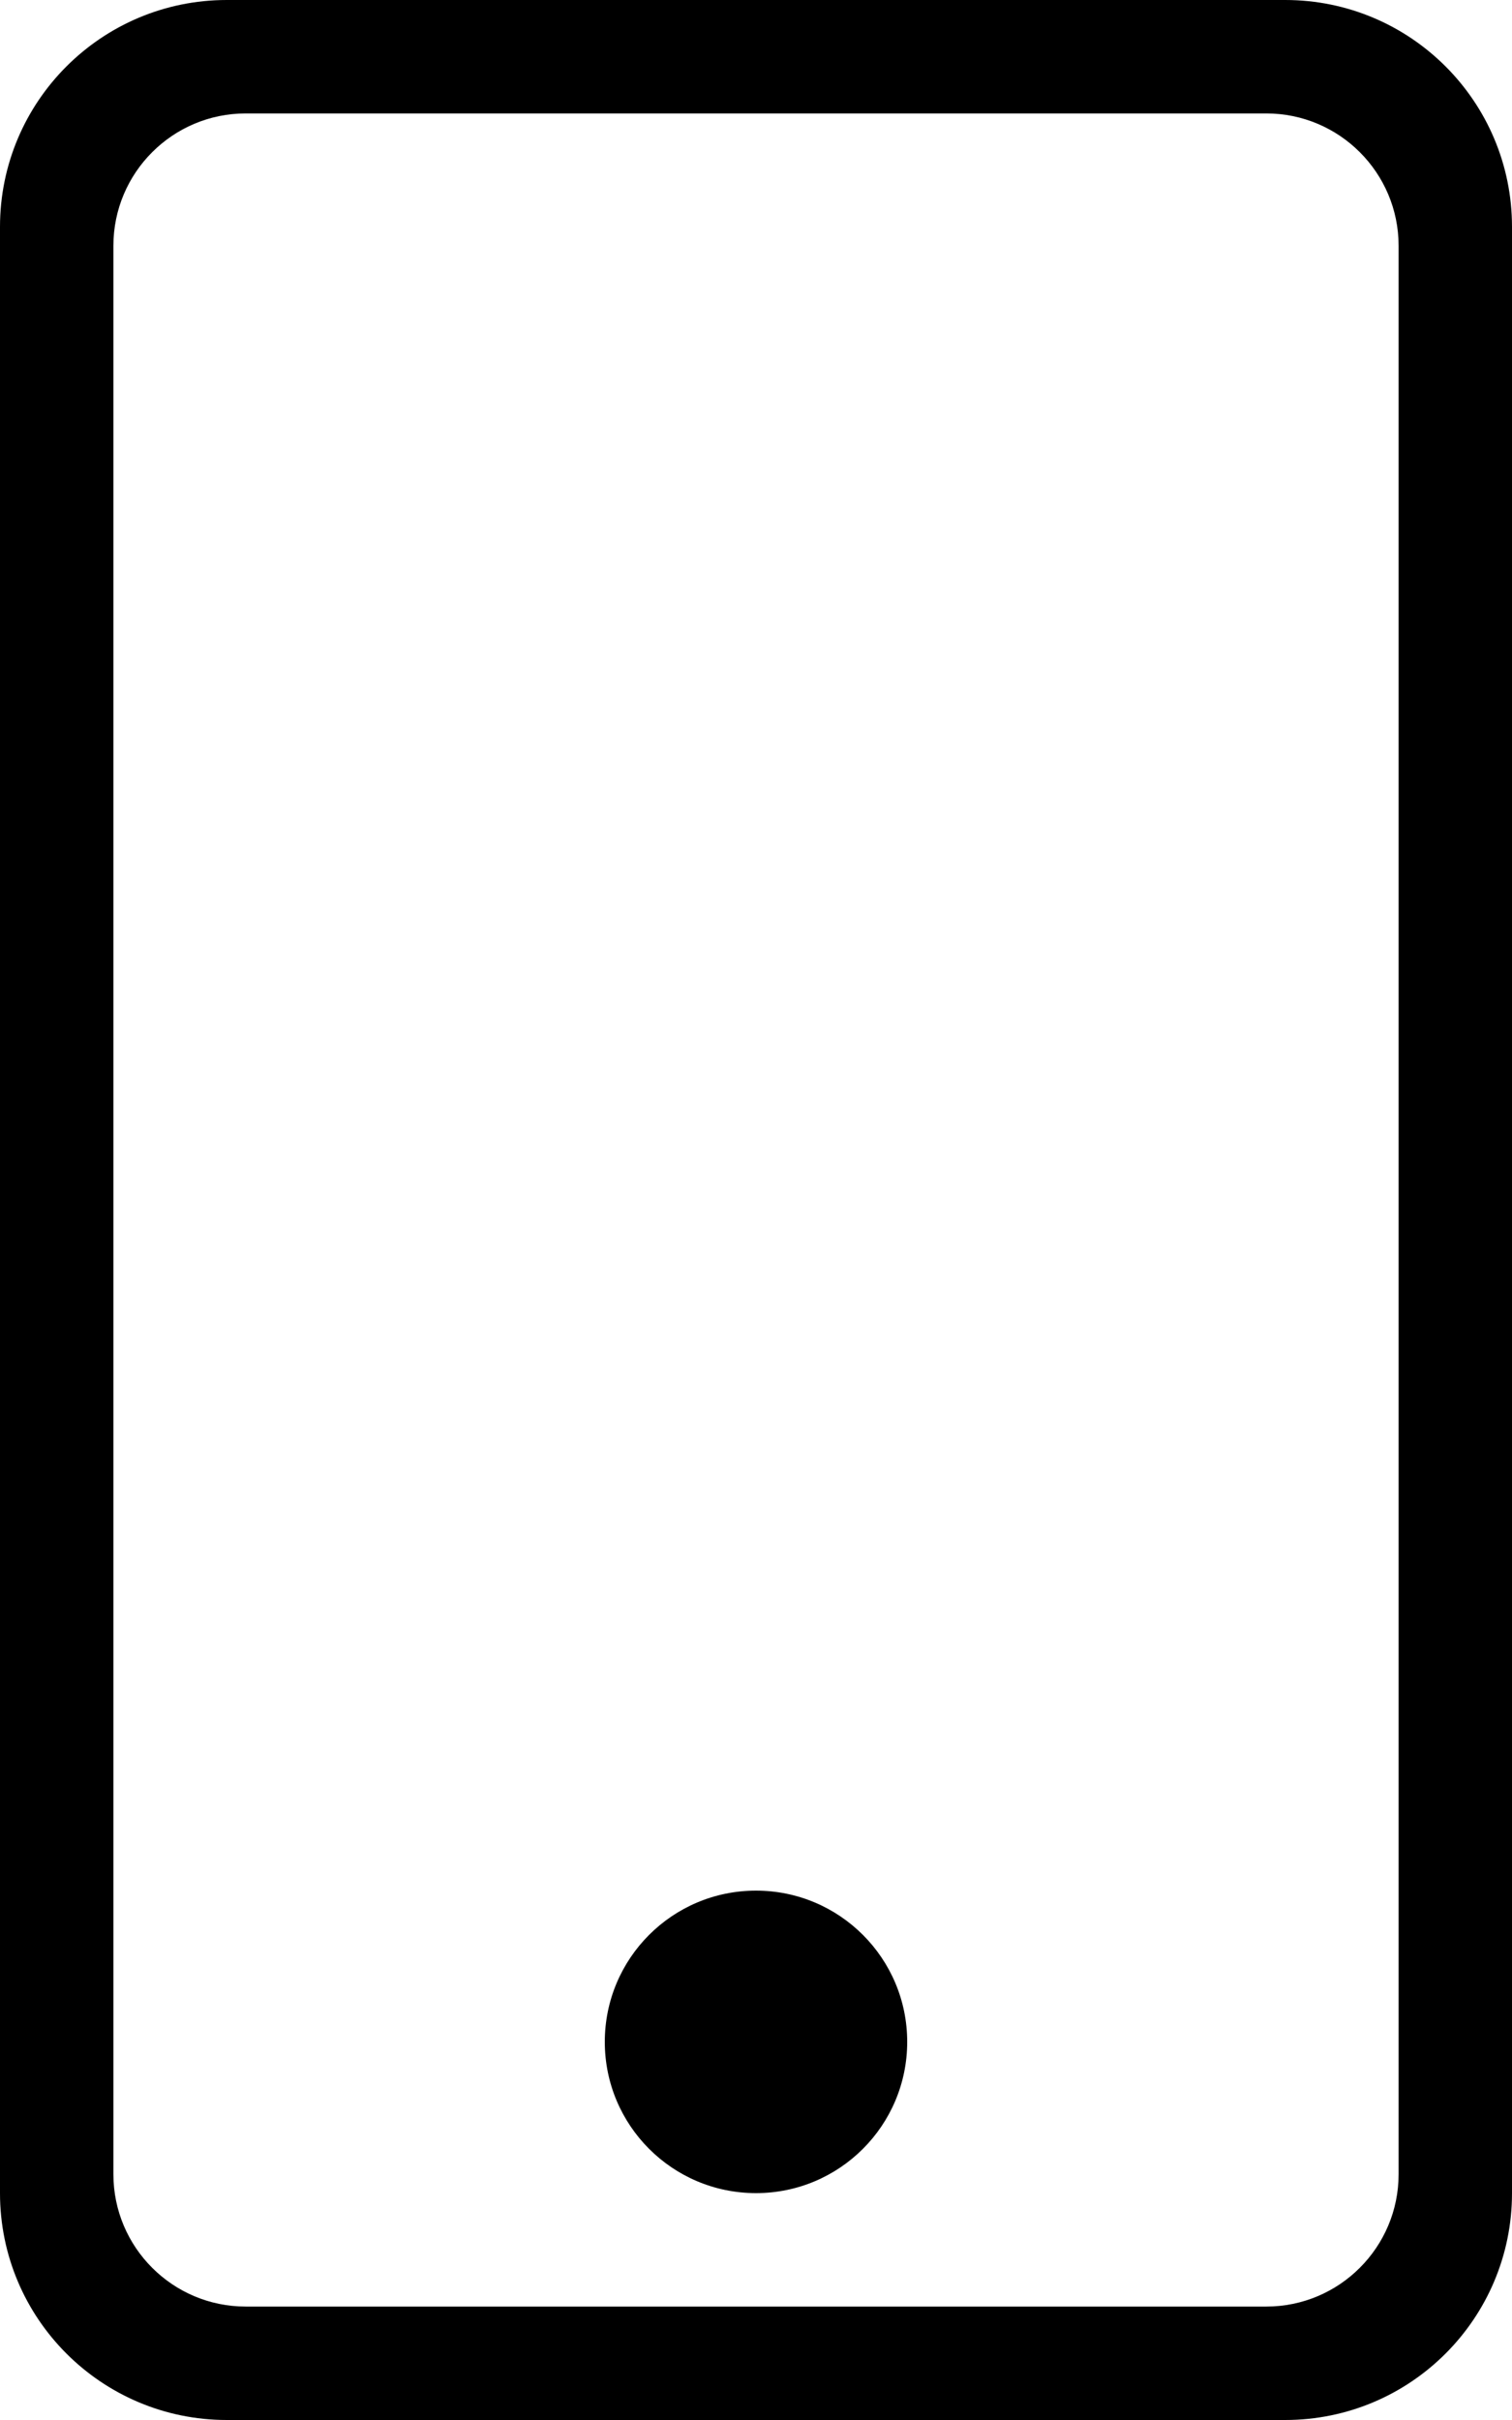 <?xml version="1.0" encoding="UTF-8"?>
<svg width="20px" height="32px" viewBox="0 0 20 32" version="1.1" xmlns="http://www.w3.org/2000/svg" xmlns:xlink="http://www.w3.org/1999/xlink">
    <title>44DAB31F-E6B8-46DF-8914-286665339FE5</title>
    <g id="Page-1" stroke="none" stroke-width="1" fill="none" fill-rule="evenodd">
        <g id="screenshot-icons" transform="translate(-184, -117)" fill="#000000" fill-rule="nonzero">
            <g id="Group" transform="translate(60, 117)">
                <path d="M141,-1.0658141e-14 C142.657,-1.0658141e-14 144,1.343 144,3 L144,29 C144,30.657 142.657,32 141,32 L127,32 C125.343,32 124,30.657 124,29 L124,3 C124,1.343 125.343,-1.0658141e-14 127,-1.0658141e-14 L141,-1.0658141e-14 Z M140.75,1.5 L127.25,1.5 C126.284,1.5 125.5,2.284 125.5,3.25 L125.5,28.75 C125.5,29.716 126.284,30.5 127.25,30.5 L140.75,30.5 C141.716,30.5 142.5,29.716 142.5,28.75 L142.5,3.25 C142.5,2.284 141.716,1.5 140.75,1.5 Z M134,25 C135.105,25 136,25.895 136,27 C136,28.105 135.105,29 134,29 C132.895,29 132,28.105 132,27 C132,25.895 132.895,25 134,25 Z" id="mobile-app"></path>
            </g>
        </g>
    </g>
</svg>